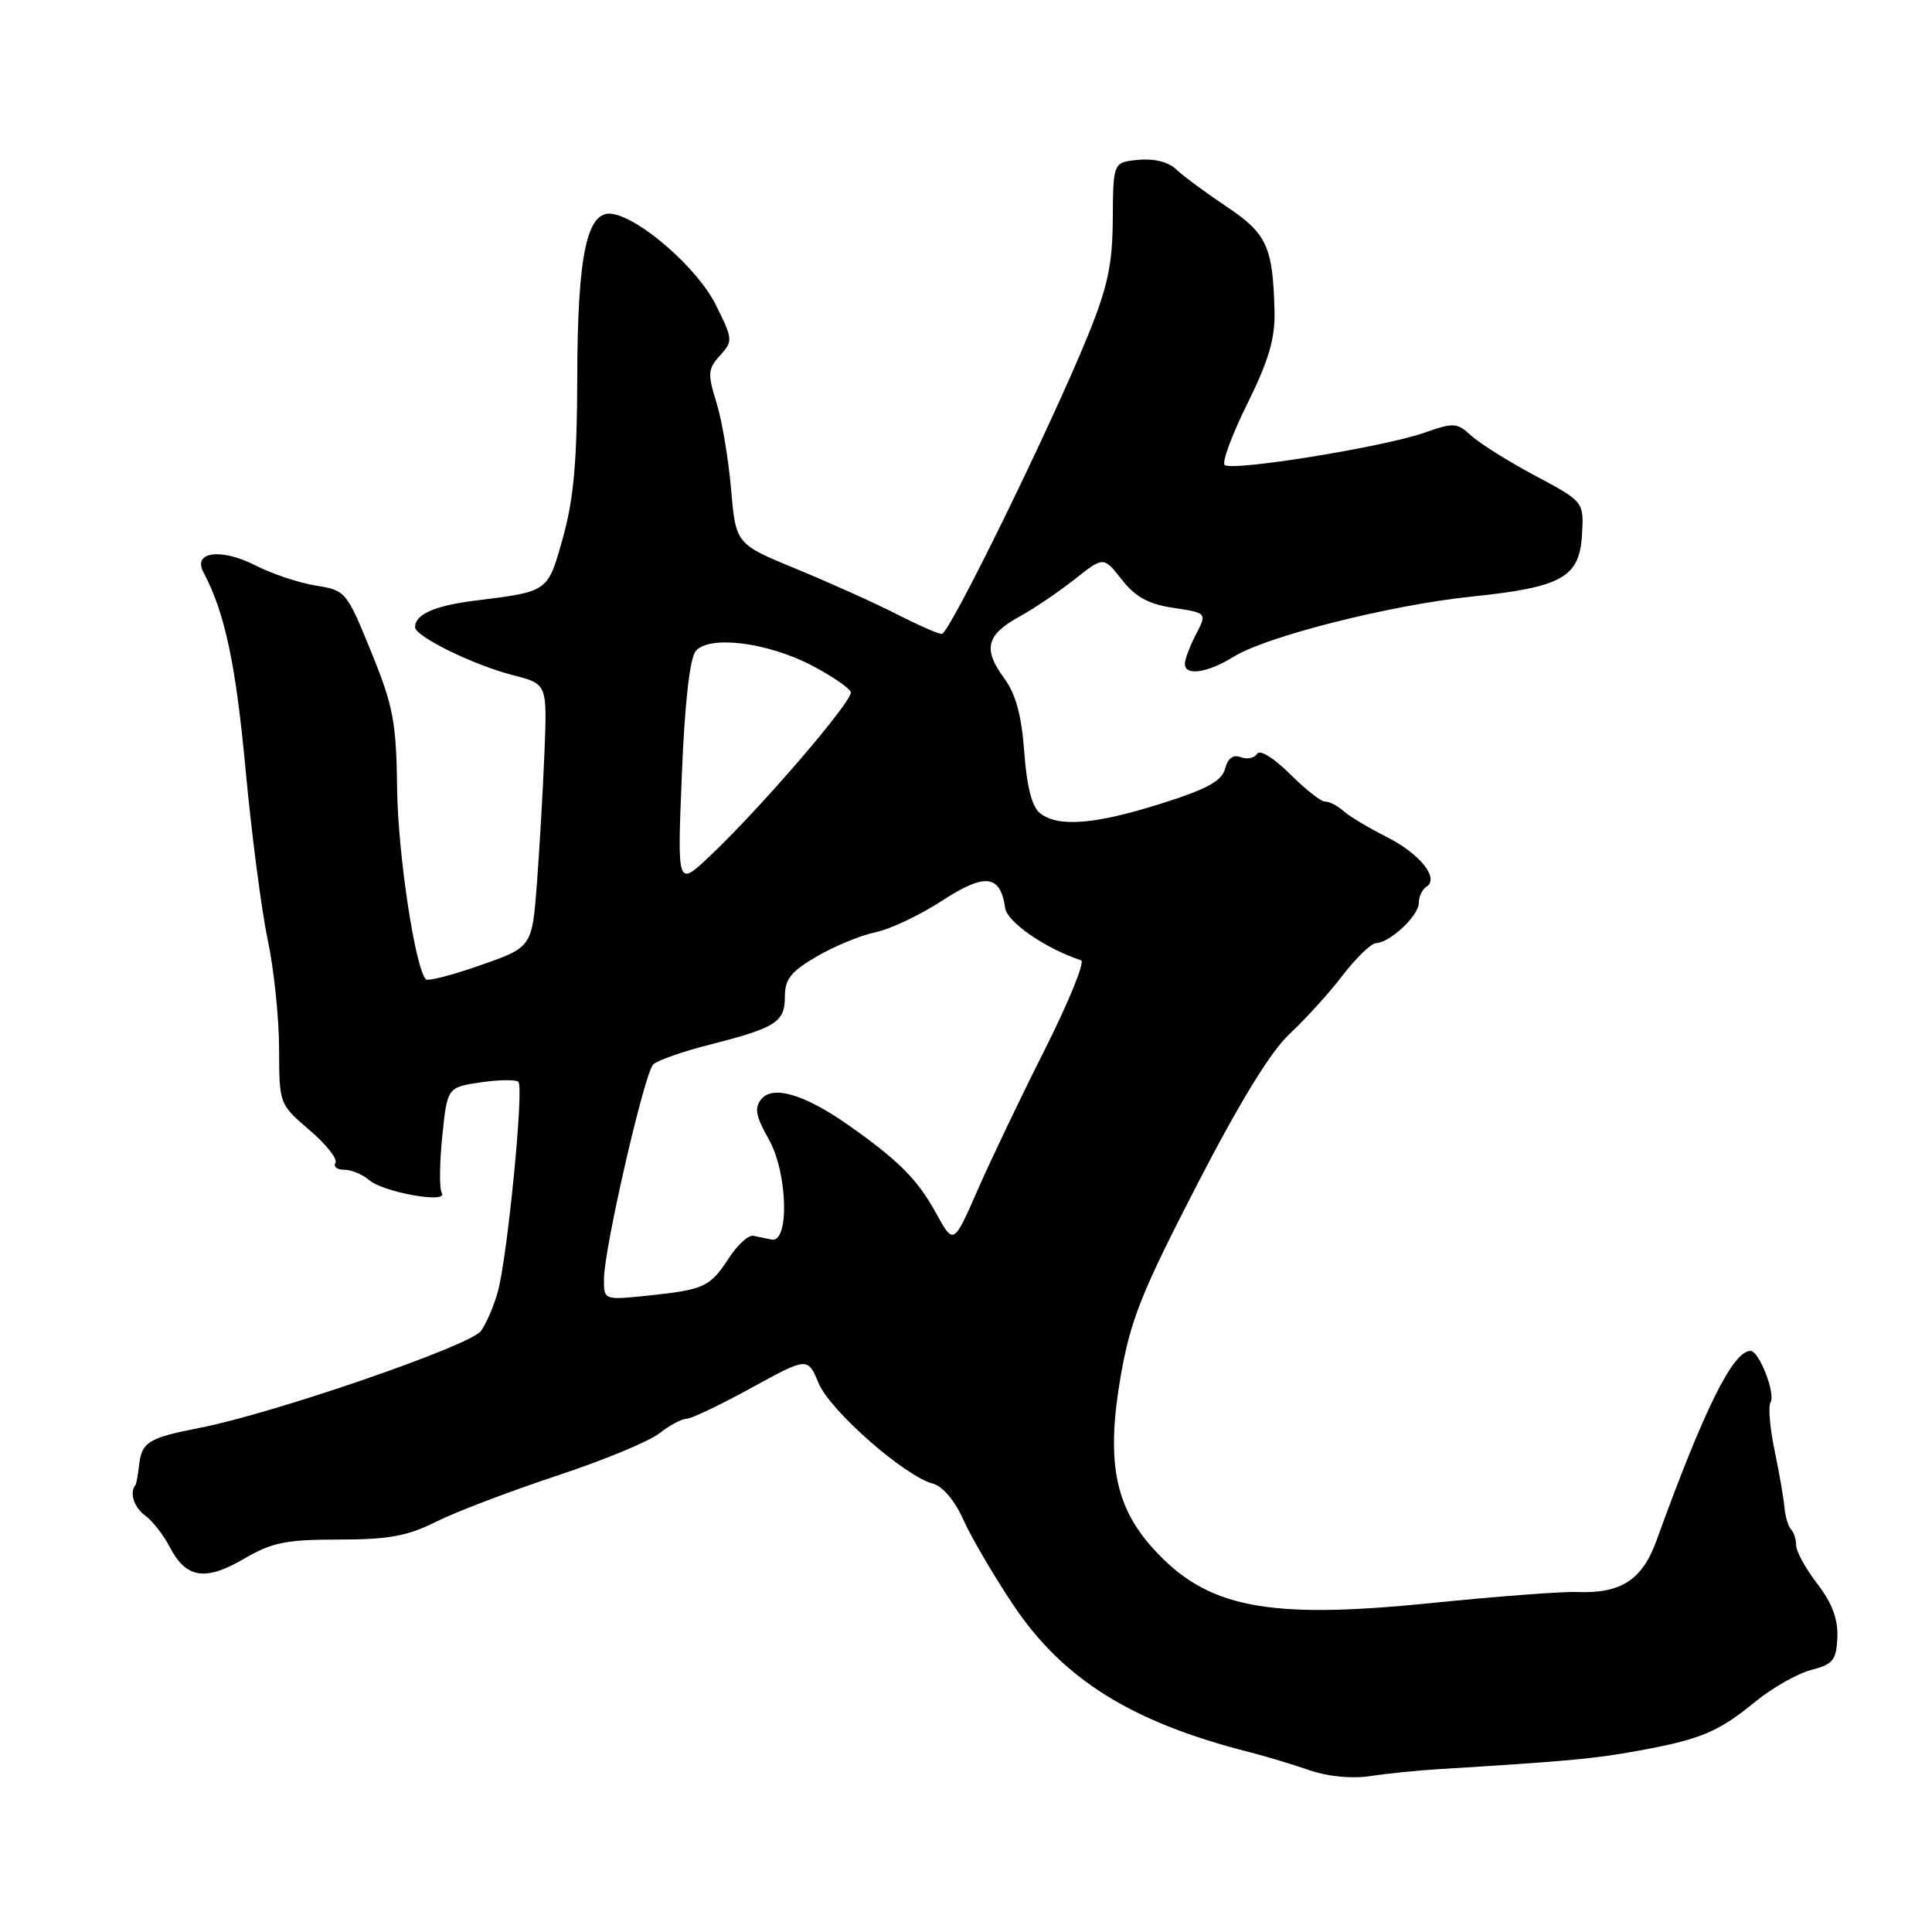 <?xml version="1.0" encoding="UTF-8" standalone="no"?>
<!DOCTYPE svg PUBLIC "-//W3C//DTD SVG 1.1//EN" "http://www.w3.org/Graphics/SVG/1.1/DTD/svg11.dtd" >
<svg xmlns="http://www.w3.org/2000/svg" xmlns:xlink="http://www.w3.org/1999/xlink" version="1.1" viewBox="0 0 256 256">
 <g >
 <path fill="currentColor"
d=" M 190.50 234.43 C 207.53 233.39 211.19 233.05 216.88 232.02 C 225.29 230.50 227.68 229.51 232.55 225.51 C 234.81 223.66 238.16 221.76 239.98 221.28 C 242.90 220.53 243.33 219.99 243.46 216.96 C 243.56 214.54 242.76 212.40 240.80 209.86 C 239.26 207.85 238.00 205.56 238.00 204.77 C 238.00 203.98 237.70 203.03 237.33 202.66 C 236.96 202.29 236.56 200.98 236.45 199.74 C 236.34 198.51 235.75 195.09 235.13 192.14 C 234.52 189.20 234.28 186.36 234.60 185.83 C 235.31 184.69 233.10 179.00 231.95 179.00 C 229.62 179.00 225.78 186.76 219.48 204.17 C 217.60 209.36 214.76 211.19 208.94 210.95 C 207.05 210.87 198.33 211.53 189.57 212.42 C 167.85 214.62 159.90 213.06 152.78 205.17 C 147.68 199.54 146.56 193.49 148.51 182.28 C 149.80 174.90 151.28 171.19 158.57 157.07 C 164.27 146.02 168.37 139.33 170.88 137.00 C 172.95 135.07 176.11 131.59 177.90 129.25 C 179.70 126.91 181.69 124.99 182.33 124.97 C 184.18 124.91 188.00 121.33 188.00 119.65 C 188.00 118.81 188.45 117.84 189.00 117.50 C 190.78 116.40 188.15 113.12 183.72 110.89 C 181.40 109.72 178.82 108.18 178.00 107.45 C 177.18 106.73 176.09 106.18 175.60 106.22 C 175.10 106.27 173.01 104.63 170.95 102.58 C 168.80 100.44 166.94 99.29 166.57 99.88 C 166.22 100.45 165.25 100.65 164.41 100.33 C 163.40 99.94 162.69 100.47 162.33 101.86 C 161.90 103.49 159.92 104.57 153.83 106.49 C 145.06 109.26 140.20 109.64 137.80 107.75 C 136.75 106.92 136.05 104.22 135.72 99.64 C 135.36 94.75 134.59 91.94 133.04 89.84 C 130.23 86.04 130.70 84.11 135.00 81.75 C 136.93 80.70 140.24 78.46 142.37 76.78 C 146.23 73.72 146.23 73.72 148.64 76.80 C 150.45 79.11 152.17 80.05 155.50 80.55 C 159.94 81.22 159.94 81.22 158.47 84.06 C 157.66 85.62 157.00 87.37 157.00 87.95 C 157.00 89.61 159.98 89.18 163.48 87.01 C 167.87 84.30 184.23 80.17 195.00 79.05 C 206.96 77.82 209.30 76.51 209.62 70.87 C 209.88 66.48 209.88 66.48 203.38 63.01 C 199.81 61.11 196.00 58.71 194.91 57.70 C 193.08 56.00 192.62 55.97 188.72 57.34 C 183.29 59.25 163.16 62.49 162.27 61.61 C 161.90 61.23 163.26 57.56 165.30 53.45 C 168.12 47.75 168.97 44.84 168.88 41.23 C 168.67 32.68 167.87 30.94 162.50 27.36 C 159.75 25.52 156.76 23.31 155.85 22.44 C 154.83 21.46 152.92 20.98 150.85 21.18 C 147.50 21.50 147.50 21.50 147.45 29.00 C 147.41 35.08 146.78 38.01 144.14 44.50 C 139.23 56.55 125.79 84.00 124.80 84.00 C 124.32 84.00 121.59 82.80 118.72 81.33 C 115.85 79.87 109.90 77.19 105.50 75.38 C 97.50 72.09 97.50 72.09 96.87 64.79 C 96.52 60.78 95.65 55.61 94.92 53.29 C 93.75 49.53 93.80 48.88 95.41 47.10 C 97.14 45.19 97.12 44.96 94.85 40.40 C 92.45 35.57 84.86 28.91 81.11 28.34 C 77.78 27.83 76.52 33.72 76.49 50.00 C 76.47 61.01 76.02 66.11 74.61 71.17 C 72.57 78.49 72.75 78.36 63.00 79.58 C 57.60 80.25 55.00 81.40 55.00 83.10 C 55.00 84.33 62.72 88.12 68.00 89.47 C 72.50 90.63 72.50 90.63 72.15 99.57 C 71.95 104.48 71.50 112.33 71.15 117.00 C 70.50 125.50 70.50 125.50 63.71 127.88 C 59.98 129.19 56.71 130.04 56.44 129.77 C 55.02 128.35 52.73 113.21 52.62 104.50 C 52.51 95.64 52.12 93.57 49.18 86.37 C 45.93 78.38 45.80 78.22 41.84 77.59 C 39.63 77.24 36.03 76.04 33.85 74.92 C 29.30 72.60 25.51 73.09 26.95 75.81 C 29.79 81.17 31.24 87.94 32.53 101.88 C 33.33 110.47 34.65 120.65 35.47 124.50 C 36.29 128.35 36.97 134.83 36.98 138.90 C 37.00 146.30 37.00 146.31 41.01 149.74 C 43.21 151.62 44.76 153.58 44.45 154.08 C 44.14 154.59 44.66 155.00 45.61 155.00 C 46.56 155.00 48.05 155.62 48.92 156.37 C 50.81 158.00 59.45 159.53 58.54 158.07 C 58.21 157.53 58.24 154.16 58.60 150.58 C 59.27 144.08 59.27 144.08 63.68 143.42 C 66.11 143.06 68.36 143.03 68.69 143.36 C 69.44 144.10 67.24 166.56 65.96 171.18 C 65.44 173.06 64.43 175.39 63.72 176.37 C 62.29 178.32 36.32 187.27 26.50 189.19 C 19.62 190.54 18.77 191.07 18.42 194.21 C 18.28 195.47 18.07 196.61 17.96 196.75 C 17.12 197.75 17.73 199.71 19.23 200.81 C 20.21 201.53 21.68 203.41 22.49 204.99 C 24.64 209.14 27.20 209.55 32.31 206.56 C 36.03 204.38 37.88 204.00 44.87 204.00 C 51.48 204.00 53.98 203.54 57.78 201.64 C 60.38 200.34 67.54 197.61 73.70 195.57 C 79.86 193.54 86.00 191.00 87.36 189.93 C 88.71 188.87 90.33 188.00 90.95 188.00 C 91.58 188.00 95.45 186.16 99.56 183.90 C 107.02 179.81 107.02 179.81 108.48 183.30 C 110.01 186.95 119.88 195.61 123.63 196.60 C 124.90 196.93 126.53 198.86 127.63 201.33 C 128.65 203.62 131.61 208.69 134.21 212.58 C 140.80 222.49 149.95 228.21 165.50 232.15 C 167.70 232.71 171.30 233.80 173.50 234.56 C 175.91 235.40 179.09 235.71 181.50 235.35 C 183.70 235.01 187.75 234.60 190.50 234.43 Z  M 80.03 169.39 C 80.08 165.30 85.39 142.21 86.55 141.05 C 87.08 140.52 90.44 139.34 94.01 138.43 C 102.84 136.18 104.00 135.44 104.00 132.06 C 104.00 129.74 104.81 128.72 108.25 126.72 C 110.59 125.36 114.08 123.92 116.00 123.53 C 117.92 123.14 121.90 121.26 124.83 119.35 C 130.53 115.64 132.56 115.87 133.19 120.32 C 133.46 122.19 138.50 125.67 143.25 127.25 C 143.79 127.43 141.63 132.73 138.46 139.04 C 135.28 145.34 131.26 153.75 129.52 157.73 C 126.35 164.96 126.35 164.96 124.02 160.73 C 121.58 156.29 119.11 153.80 112.50 149.14 C 106.71 145.05 102.45 143.76 100.90 145.62 C 99.92 146.80 100.12 147.86 101.90 151.03 C 104.37 155.43 104.62 164.72 102.25 164.25 C 101.56 164.11 100.47 163.89 99.83 163.75 C 99.19 163.61 97.72 164.94 96.58 166.70 C 94.08 170.54 93.32 170.89 85.83 171.68 C 80.00 172.28 80.00 172.28 80.03 169.39 Z  M 90.35 102.63 C 90.73 93.13 91.40 87.23 92.19 86.27 C 93.96 84.14 101.69 85.10 107.61 88.20 C 110.25 89.58 112.55 91.16 112.73 91.70 C 113.09 92.78 100.76 107.12 93.99 113.50 C 89.74 117.50 89.74 117.50 90.35 102.63 Z "/>
</g>
</svg>